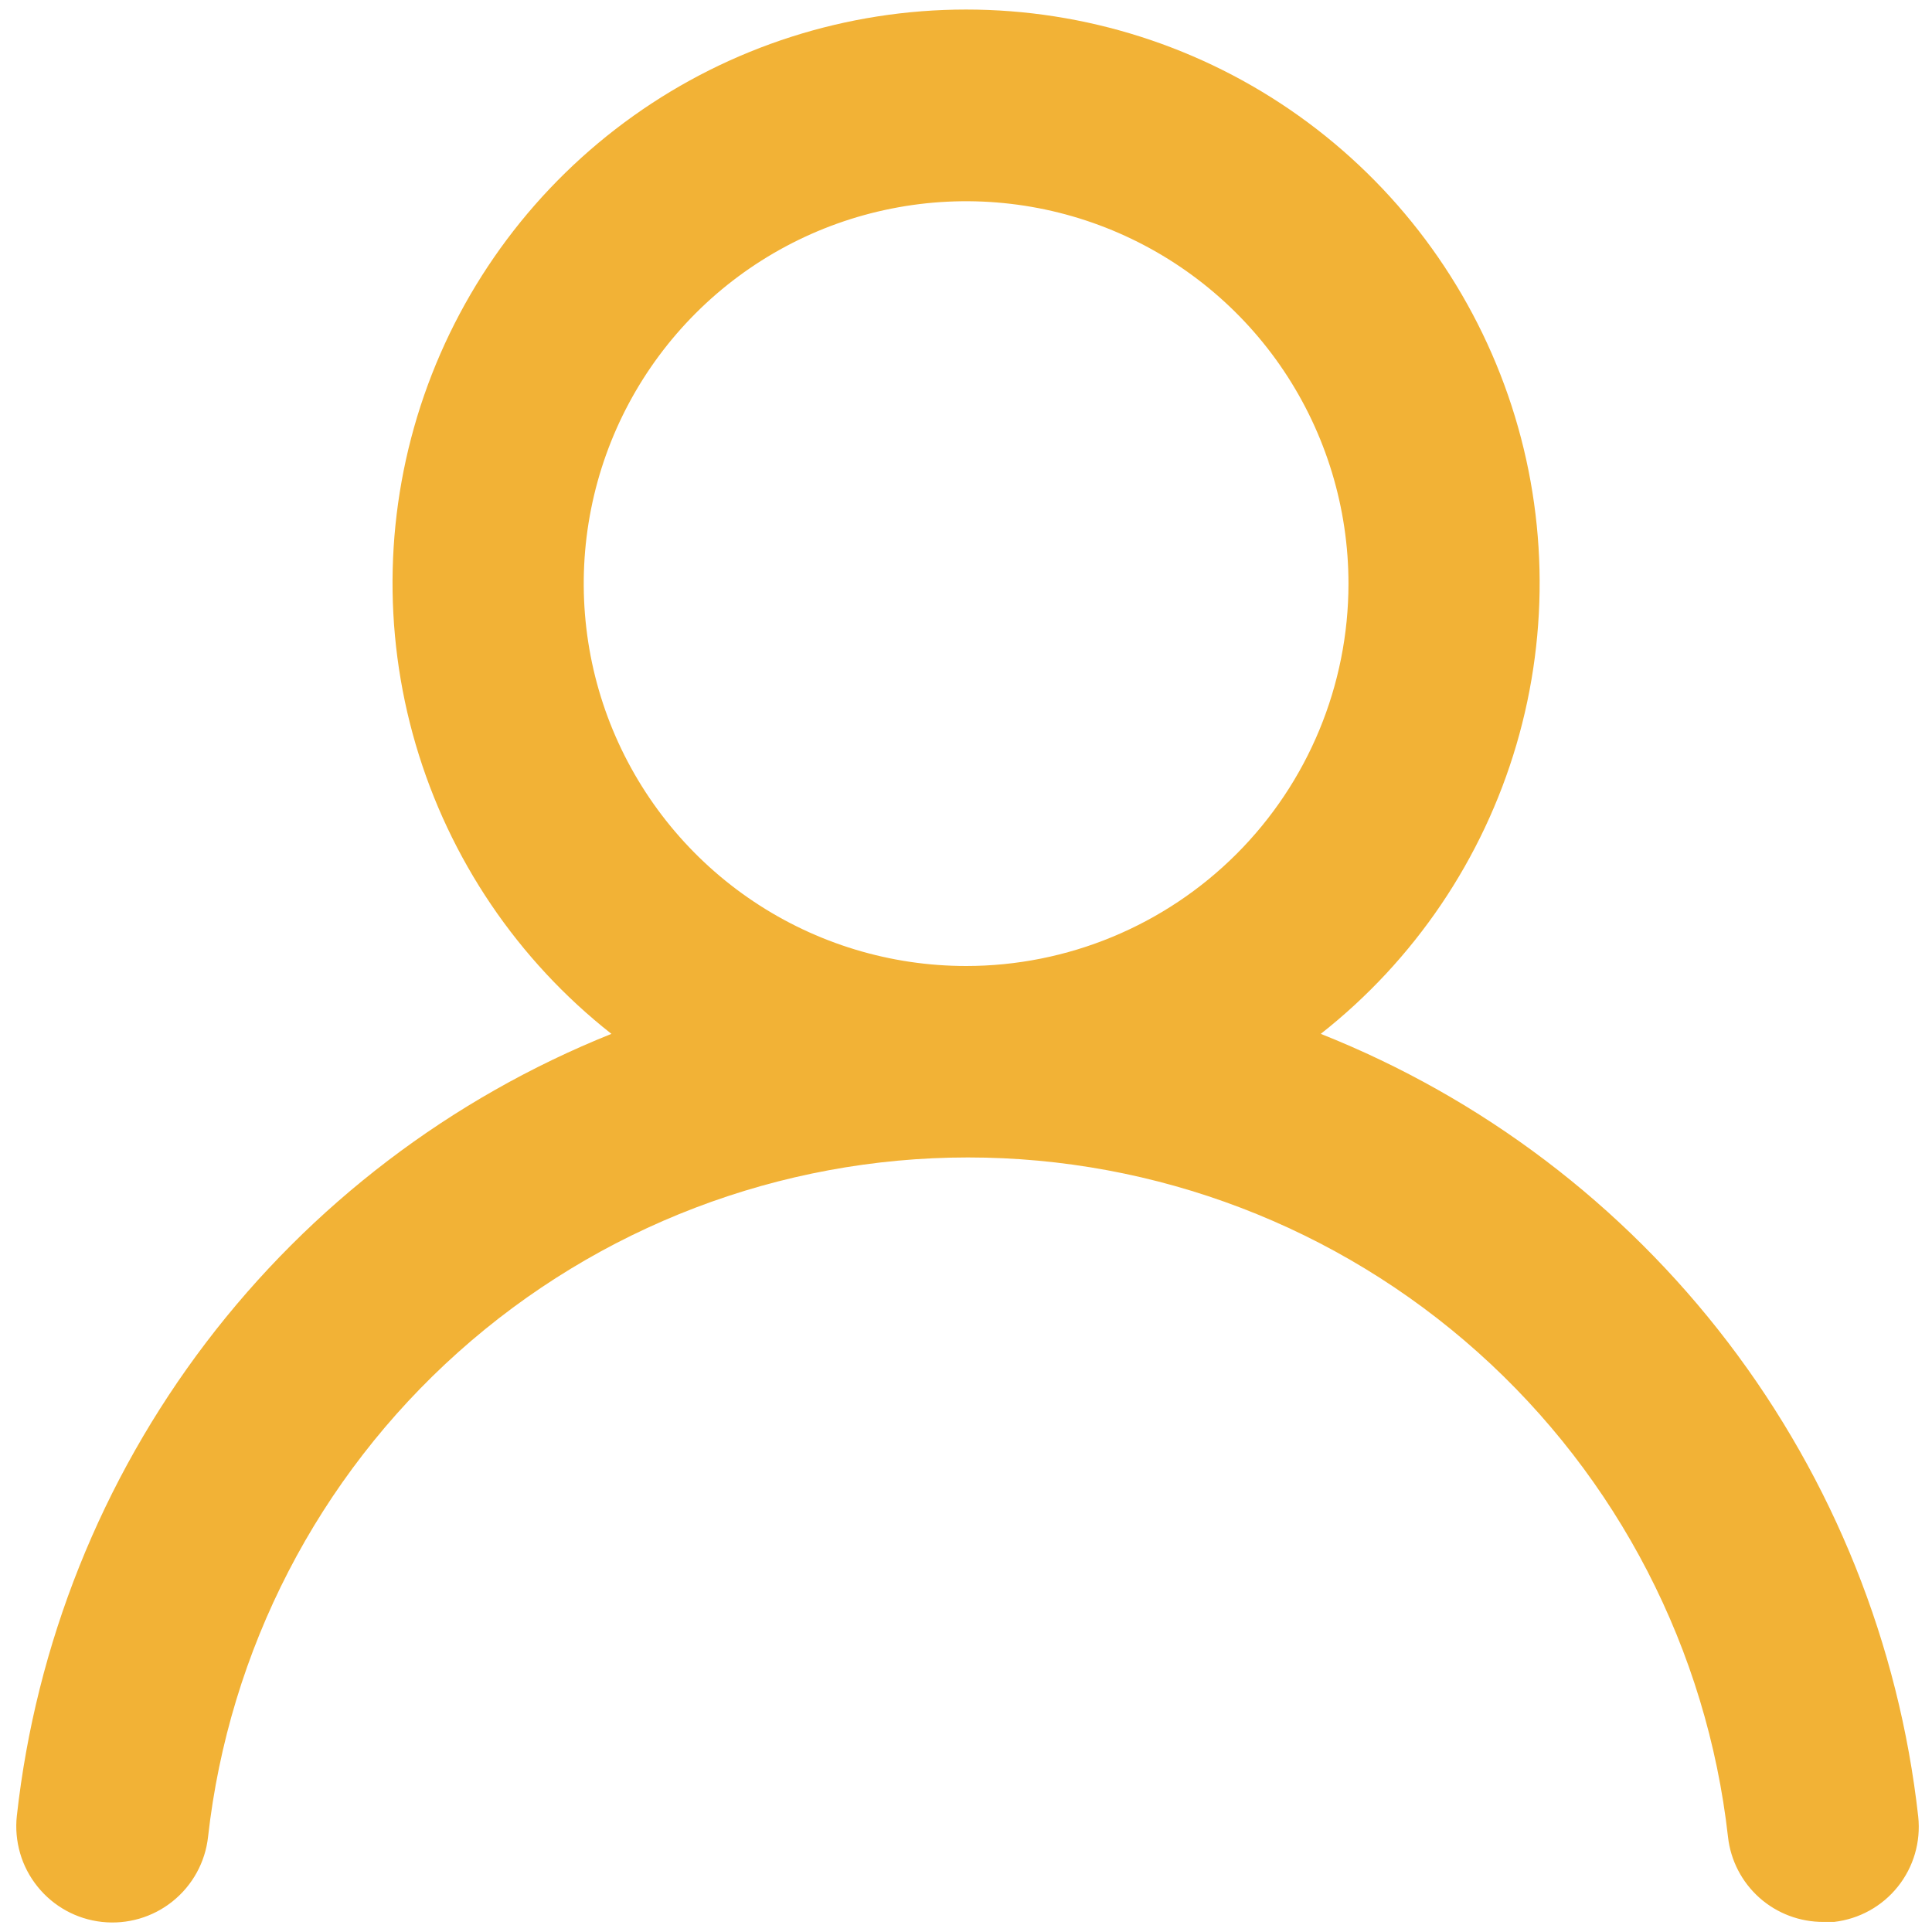 <svg width="32" height="32" viewBox="0 0 32 32" fill="none" xmlns="http://www.w3.org/2000/svg">
<path d="M21.876 17.124C23.428 15.903 24.561 14.228 25.117 12.333C25.673 10.437 25.625 8.416 24.979 6.55C24.332 4.683 23.121 3.065 21.512 1.919C19.903 0.773 17.977 0.158 16.002 0.158C14.027 0.158 12.1 0.773 10.492 1.919C8.883 3.065 7.671 4.683 7.024 6.55C6.378 8.416 6.33 10.437 6.886 12.333C7.442 14.228 8.575 15.903 10.127 17.124C7.468 18.19 5.147 19.957 3.412 22.238C1.678 24.519 0.595 27.228 0.279 30.076C0.256 30.284 0.275 30.494 0.333 30.695C0.391 30.896 0.489 31.083 0.62 31.246C0.884 31.576 1.268 31.787 1.688 31.833C2.108 31.879 2.529 31.757 2.859 31.492C3.188 31.228 3.4 30.844 3.446 30.424C3.793 27.329 5.269 24.47 7.591 22.395C9.913 20.319 12.919 19.171 16.033 19.171C19.148 19.171 22.153 20.319 24.475 22.395C26.797 24.47 28.273 27.329 28.621 30.424C28.664 30.813 28.849 31.172 29.142 31.433C29.434 31.693 29.813 31.835 30.204 31.833H30.378C30.793 31.785 31.173 31.576 31.434 31.249C31.695 30.923 31.816 30.507 31.772 30.091C31.454 27.235 30.365 24.52 28.622 22.235C26.879 19.951 24.547 18.184 21.876 17.124ZM16.002 16C14.749 16 13.524 15.628 12.483 14.932C11.441 14.236 10.63 13.247 10.15 12.09C9.671 10.933 9.546 9.659 9.79 8.431C10.034 7.202 10.637 6.074 11.523 5.188C12.409 4.302 13.537 3.699 14.766 3.455C15.995 3.21 17.268 3.336 18.425 3.815C19.582 4.295 20.572 5.106 21.268 6.148C21.963 7.189 22.335 8.414 22.335 9.666C22.335 11.346 21.668 12.957 20.48 14.145C19.292 15.332 17.681 16 16.002 16Z" fill="#F2B236"/>
</svg>
